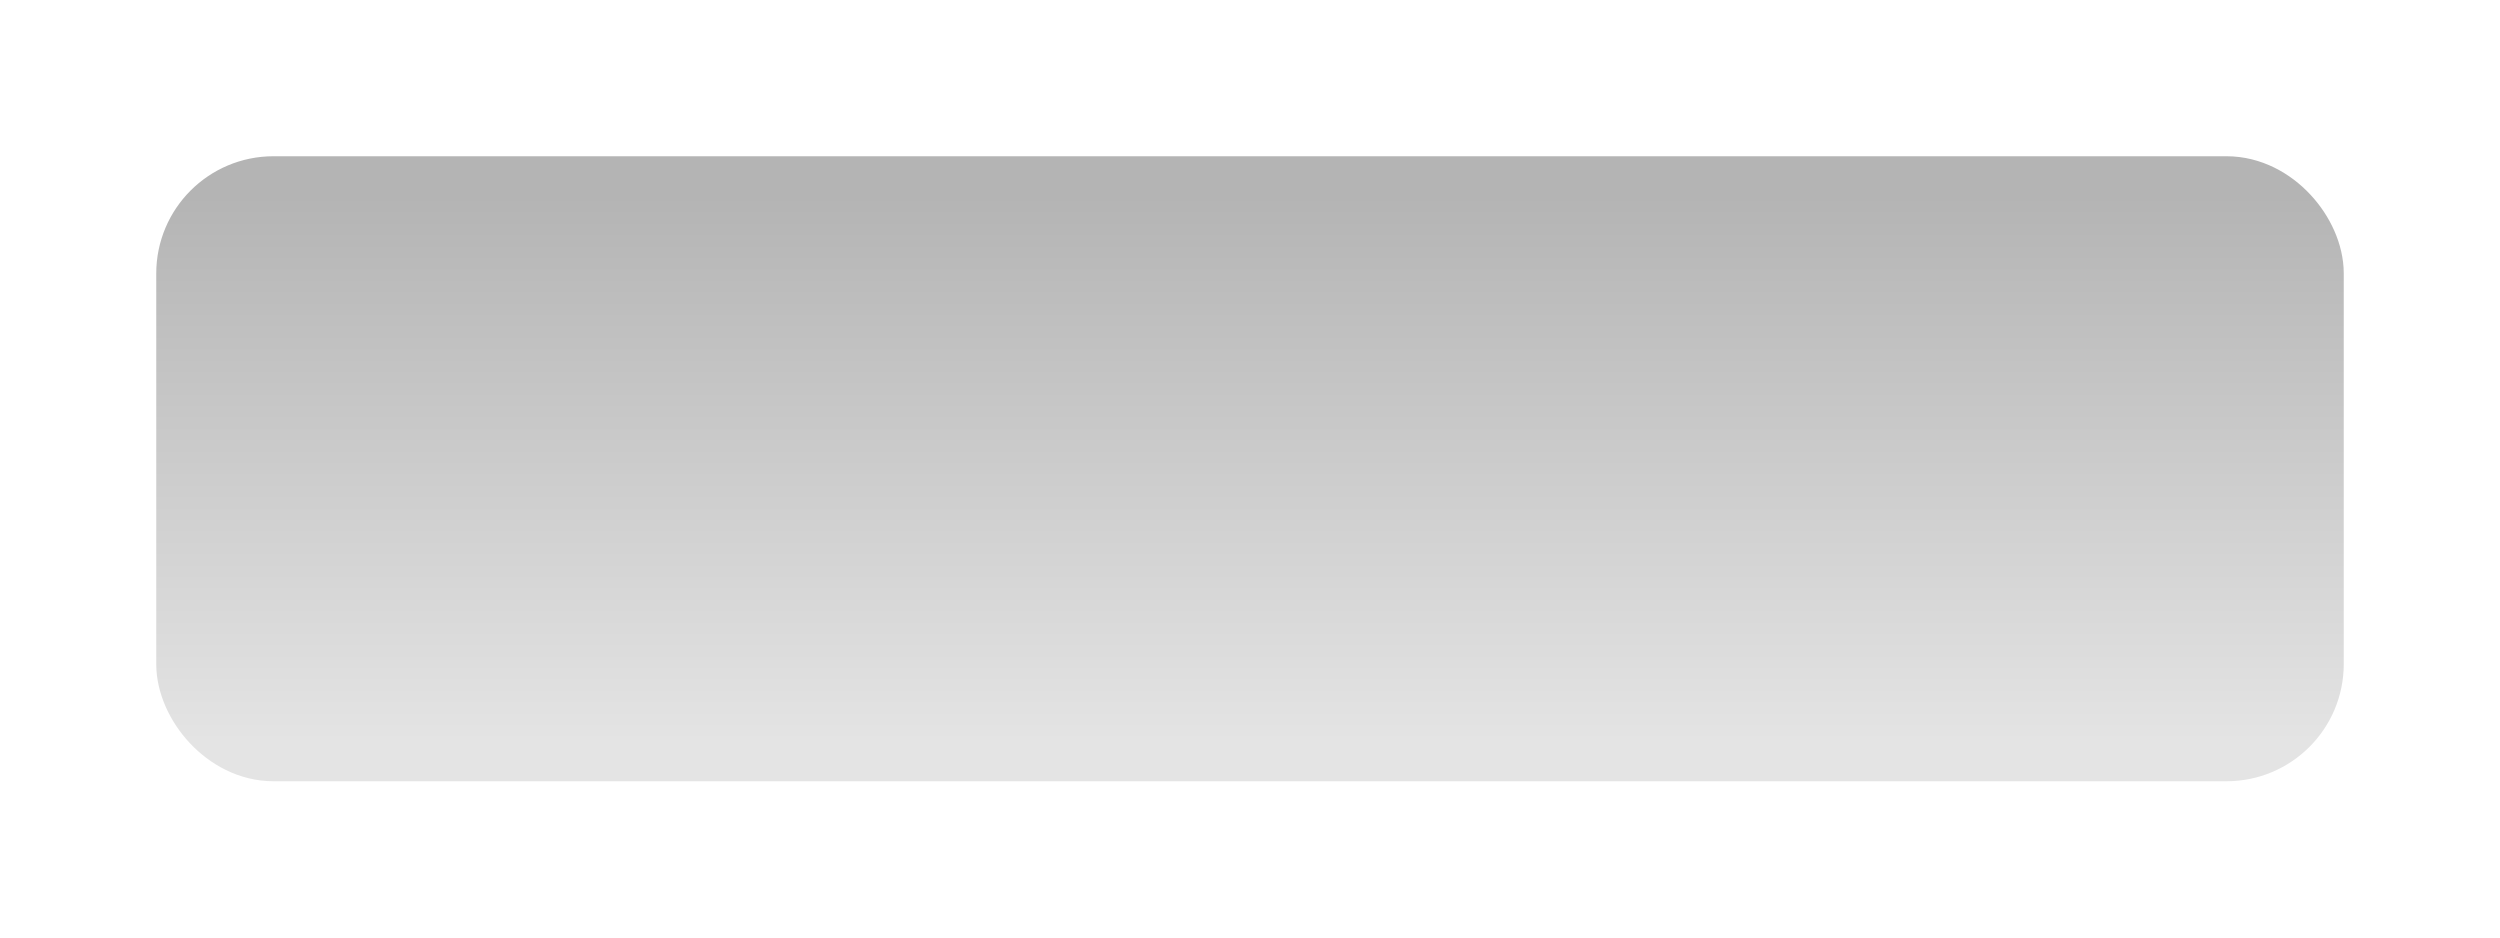 <svg width="32" height="12" viewBox="0 0 32 12" fill="none" xmlns="http://www.w3.org/2000/svg">
<rect x="2.5" y="2.5" width="27" height="7" rx="1" fill="url(#paint0_linear)"/>
<rect x="2.5" y="2.5" width="27" height="7" rx="1" stroke="url(#paint1_linear)"/>
<defs>
<linearGradient id="paint0_linear" x1="16" y1="2.5" x2="16" y2="9.5" gradientUnits="userSpaceOnUse">
<stop stop-color="#B4B4B4"/>
<stop offset="1" stop-color="#E4E4E4"/>
</linearGradient>
<linearGradient id="paint1_linear" x1="16" y1="2.5" x2="16" y2="9.5" gradientUnits="userSpaceOnUse">
<stop stop-color="#B4B4B4"/>
<stop offset="1" stop-color="#E4E4E4"/>
</linearGradient>
</defs>
</svg>
